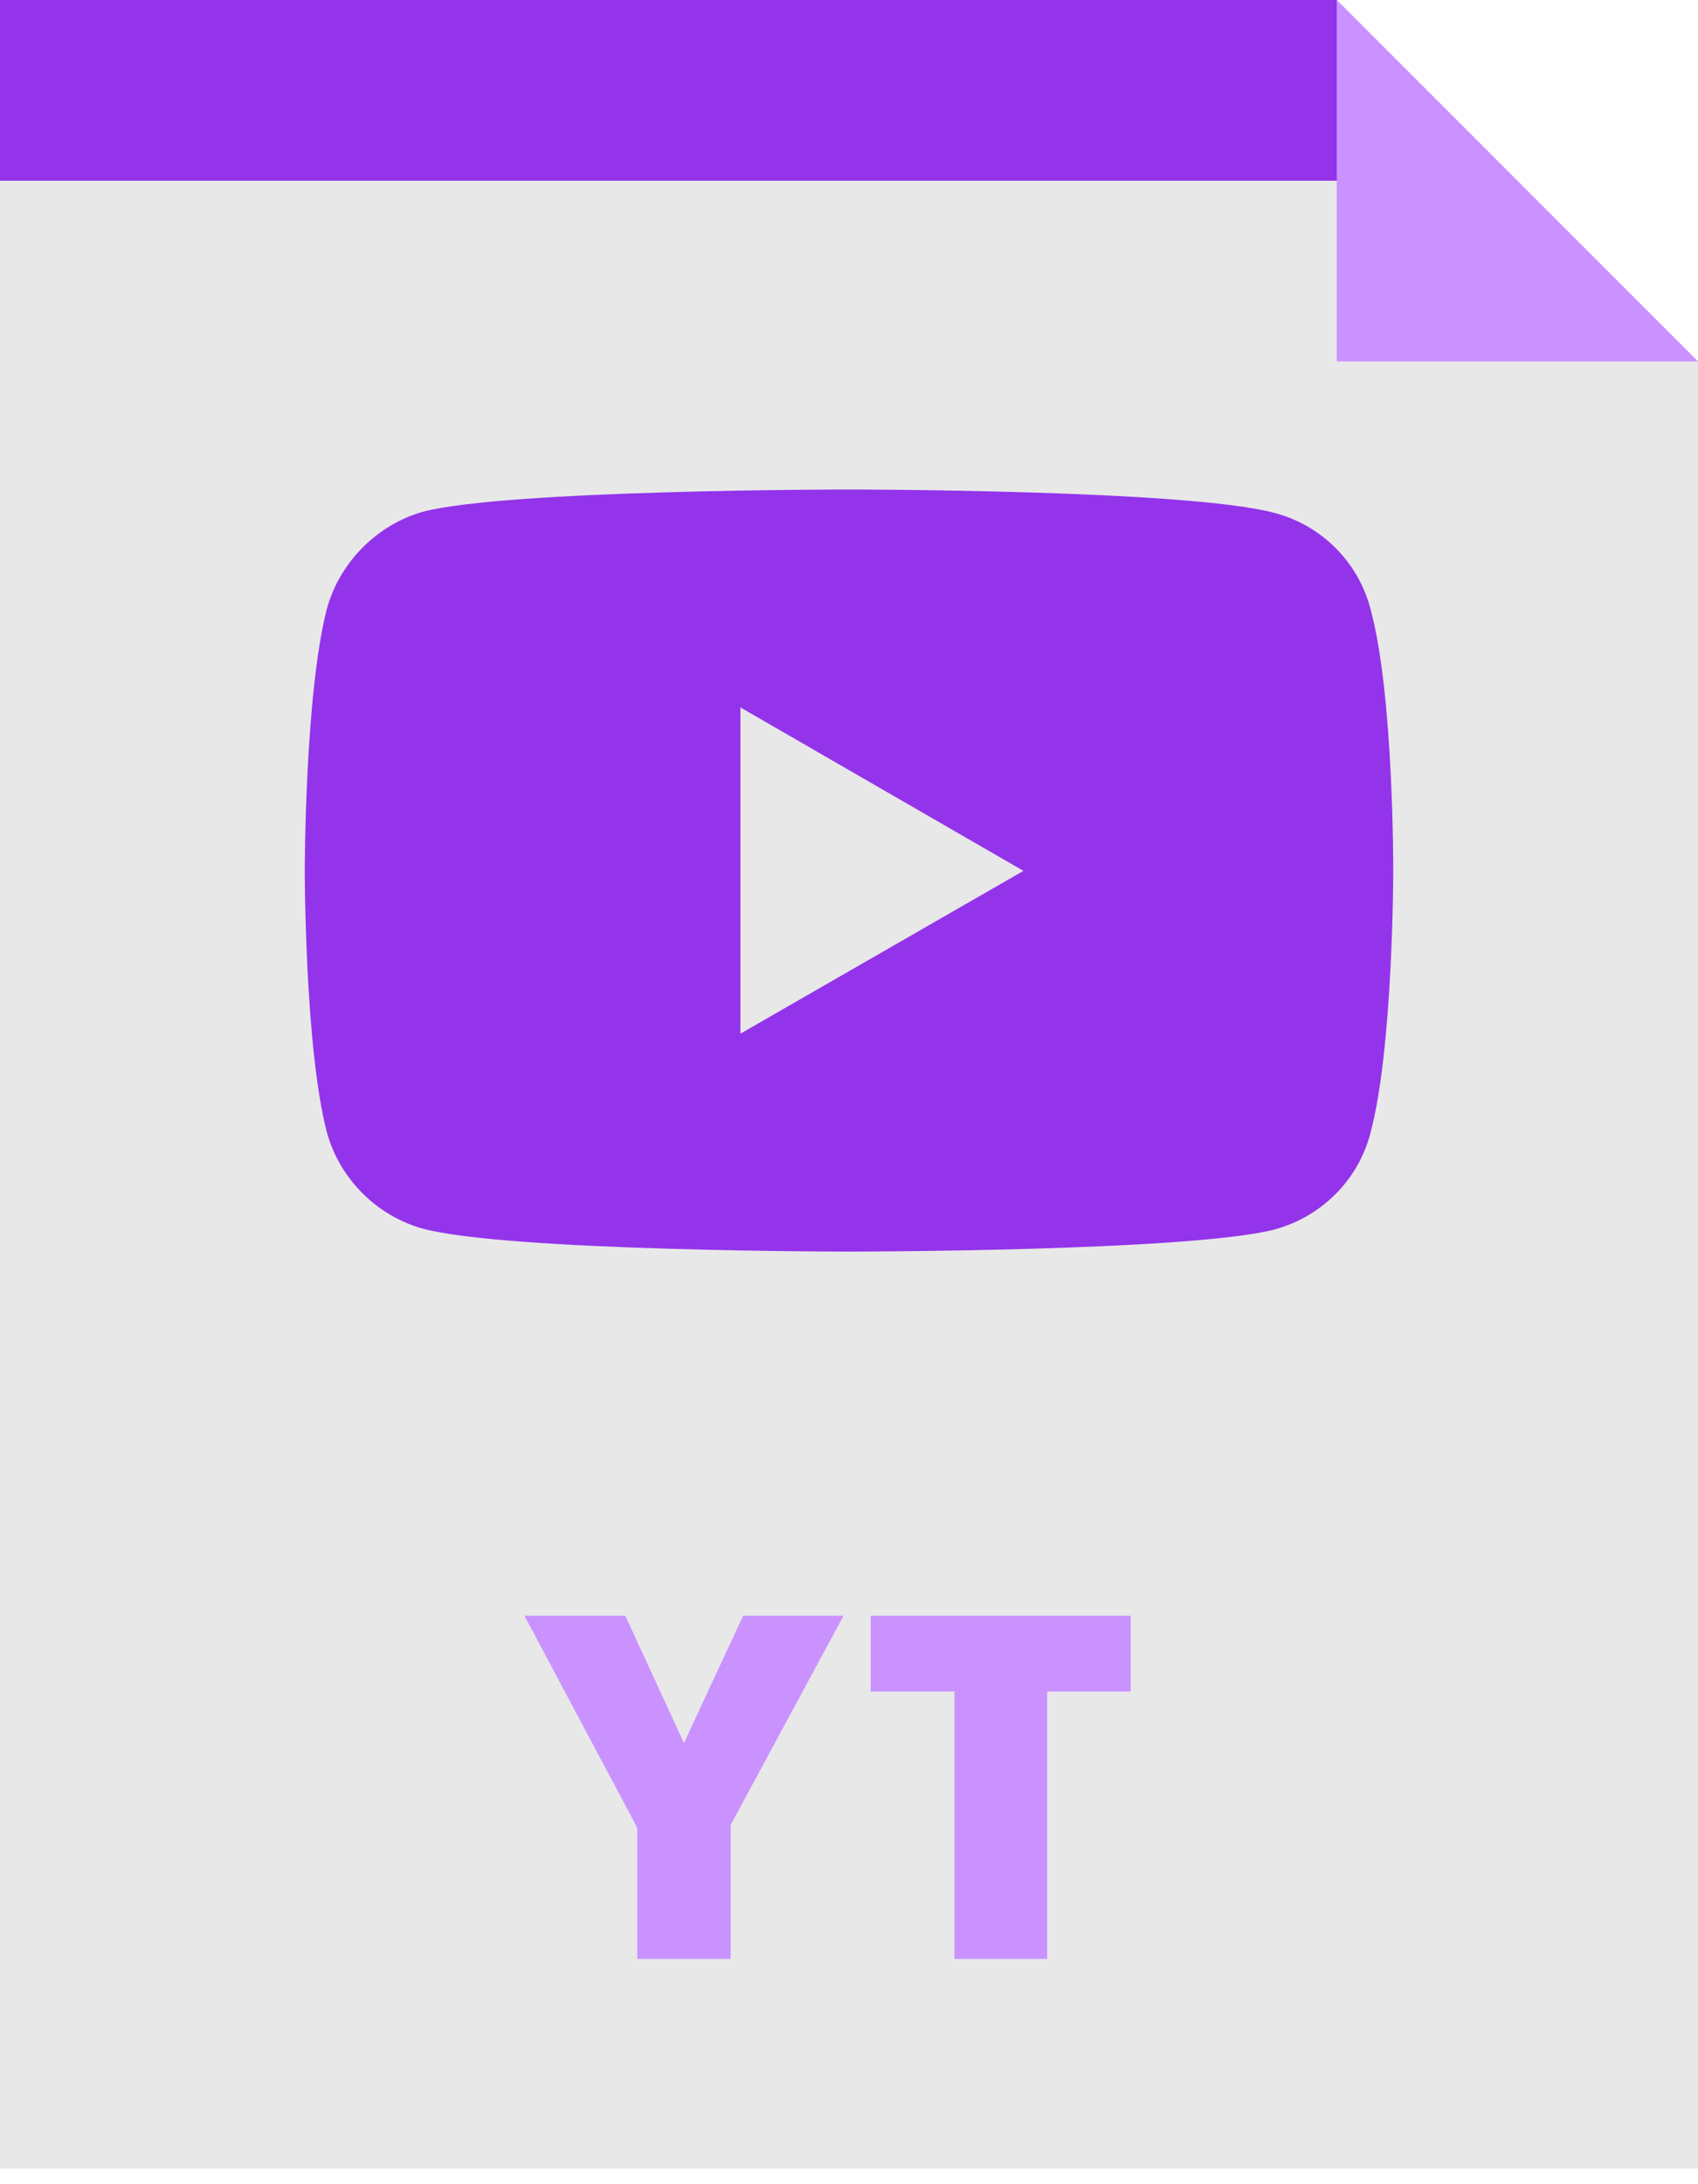 <?xml version="1.0" encoding="UTF-8"?>
<svg width="35px" height="45px" viewBox="0 0 35 45" version="1.1" xmlns="http://www.w3.org/2000/svg" xmlns:xlink="http://www.w3.org/1999/xlink">
    <title>94f048b1a6d01c49609e2c66e941478b</title>
    <g id="页面-1" stroke="none" stroke-width="1" fill="none" fill-rule="evenodd">
        <g id="落地页-增加两处链接" transform="translate(-1035, -1142)" fill-rule="nonzero">
            <g id="94f048b1a6d01c49609e2c66e941478b" transform="translate(1035, 1142)">
                <polygon id="路径" fill="#E8E8E8" points="27.554 0 0 0 0 44.68 35 44.68 35 7.446"></polygon>
                <polygon id="路径" fill="#9334EB" points="28.707 3.723 0 3.723 0 0 27.554 0"></polygon>
                <polygon id="路径" fill="#CA92FF" points="27.554 7.446 35 7.446 27.554 0"></polygon>
                <path d="M17.493,10.085 C17.493,10.085 10.481,10.085 8.721,10.542 C7.779,10.806 7.003,11.581 6.739,12.538 C6.282,14.297 6.282,17.942 6.282,17.942 C6.282,17.942 6.282,21.601 6.739,23.333 C7.003,24.289 7.765,25.051 8.721,25.315 C10.495,25.786 17.493,25.786 17.493,25.786 C17.493,25.786 24.519,25.786 26.279,25.329 C27.235,25.065 27.997,24.317 28.247,23.347 C28.718,21.601 28.718,17.956 28.718,17.956 C28.718,17.956 28.732,14.297 28.247,12.538 C27.997,11.581 27.235,10.819 26.279,10.57 C24.519,10.085 17.493,10.085 17.493,10.085 L17.493,10.085 Z M15.262,14.575 L21.096,17.942 L15.262,21.296 L15.262,14.575 L15.262,14.575 Z" id="形状" fill="#9334EB"></path>
                <path d="M14.098,35.91 L15.317,33.289 L17.387,33.289 L15.061,37.598 L15.061,40.359 L13.136,40.359 L13.136,37.656 L10.81,33.289 L12.889,33.289 L14.098,35.91 Z M21.584,40.359 L19.674,40.359 L19.674,34.851 L17.948,34.851 L17.948,33.289 L23.306,33.289 L23.306,34.851 L21.584,34.851 L21.584,40.359 L21.584,40.359 Z" id="形状" fill="#CA92FF"></path>
            </g>
        </g>
    </g>
</svg>